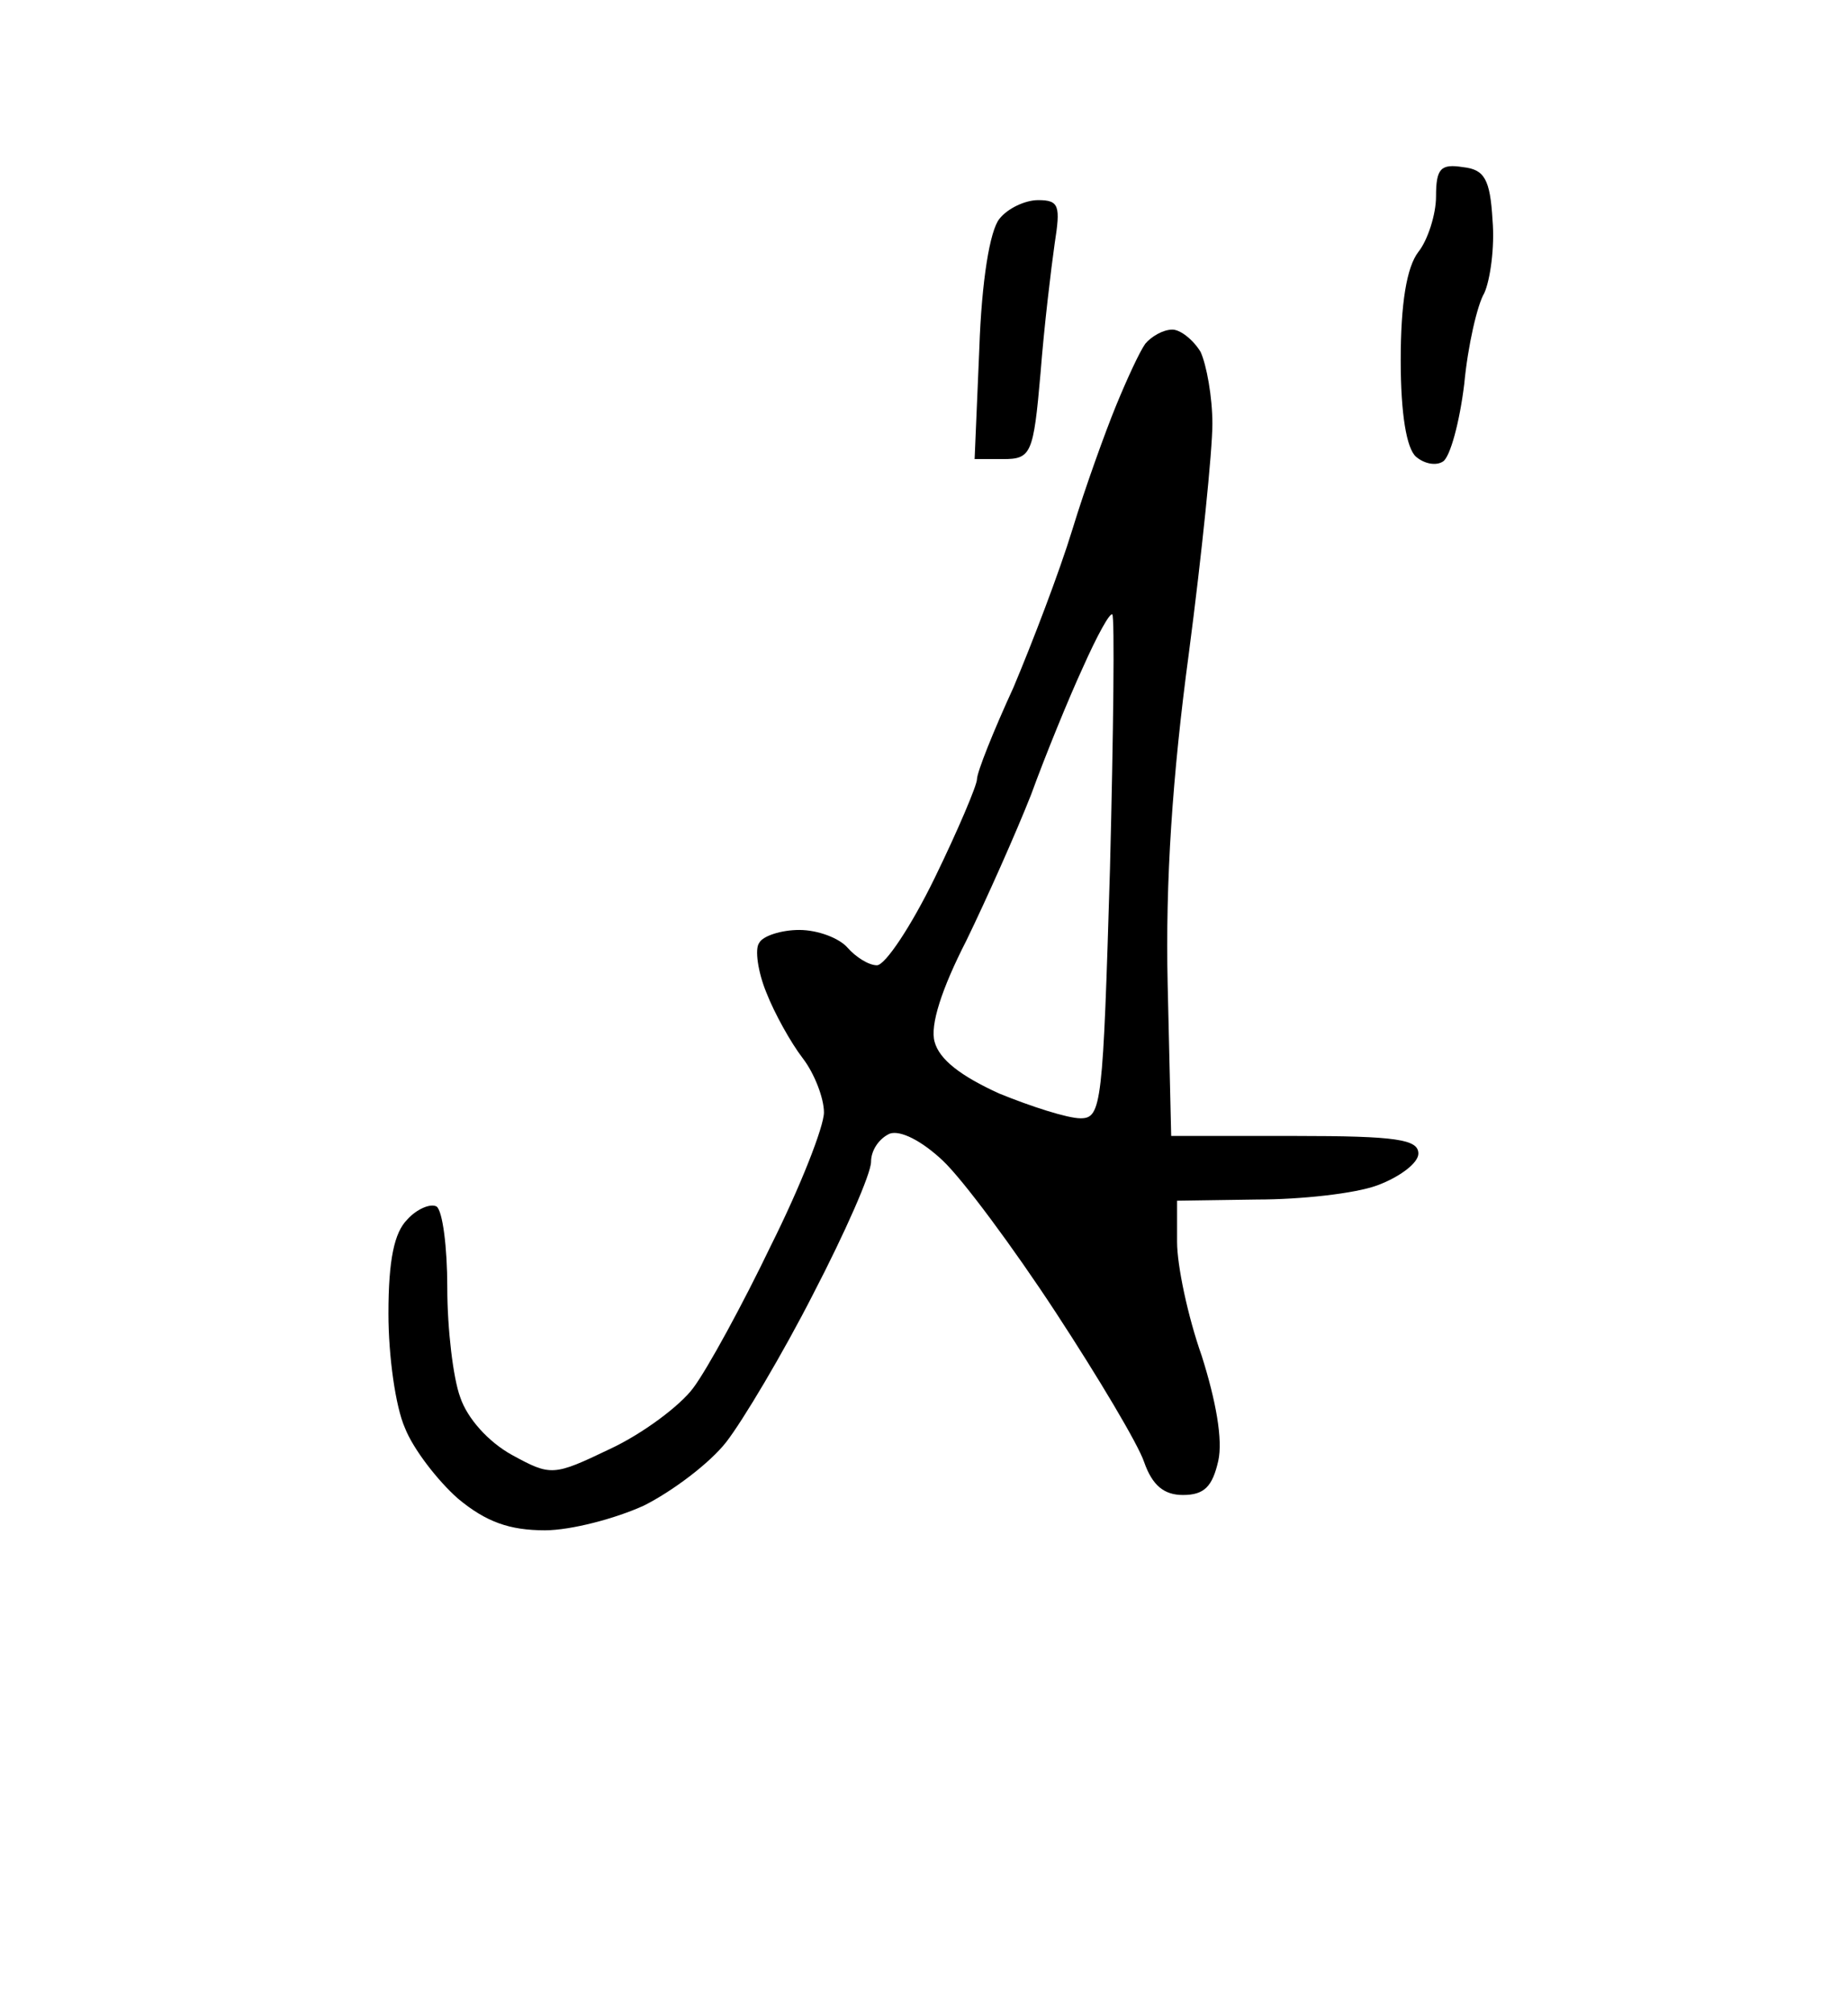 <?xml version="1.0" standalone="no"?>
<!DOCTYPE svg PUBLIC "-//W3C//DTD SVG 20010904//EN"
 "http://www.w3.org/TR/2001/REC-SVG-20010904/DTD/svg10.dtd">
<svg version="1.0" xmlns="http://www.w3.org/2000/svg"
 width="157pt" height="171pt" viewBox="0 0 157 171"
 preserveAspectRatio="xMidYMid meet">
<g transform="translate(0,171) scale(0.1,-0.1)"
fill="#000000" stroke="none">
<path d="M1243 1568 c-19 3 -23 -1 -23 -25 0 -15 -7 -37 -15 -47 -10 -13 -15
-44 -15 -92 0 -46 5 -75 13 -82 7 -6 17 -8 23 -4 6 4 14 33 18 66 3 32 11 67
17 77 5 11 9 39 7 62 -2 35 -7 43 -25 45z M882 1540 c-11 0 -26 -7 -33 -16 -8
-10 -15 -52 -17 -110 l-4 -94 24 0 c24 0 26 4 32 73 3 39 9 89 12 110 5 32 4
37 -14 37z M996 1430 c-8 0 -18 -6 -23 -12 -5 -7 -16 -31 -25 -53 -9 -22 -26
-69 -37 -105 -11 -36 -34 -96 -50 -134 -17 -37 -31 -72 -31 -78 0 -5 -16 -43
-36 -84 -20 -41 -42 -74 -49 -74 -7 0 -18 7 -25 15 -7 8 -25 15 -41 15 -15 0
-31 -5 -34 -11 -4 -5 -1 -25 6 -42 7 -18 21 -43 31 -56 10 -13 18 -34 18 -46
0 -12 -20 -63 -45 -113 -24 -50 -54 -105 -66 -121 -11 -15 -43 -39 -71 -52
-48 -23 -50 -23 -83 -5 -20 11 -38 31 -44 49 -6 16 -11 58 -11 93 0 35 -4 65
-9 69 -5 3 -17 -2 -25 -11 -11 -11 -16 -34 -16 -80 0 -36 6 -79 14 -97 7 -18
28 -45 45 -60 24 -20 44 -27 74 -27 22 0 60 10 84 21 24 12 56 36 70 54 14 18
48 75 74 126 27 52 49 102 49 112 0 10 7 20 16 24 9 3 27 -6 45 -23 17 -16 60
-74 96 -129 36 -55 70 -112 75 -127 7 -20 17 -28 33 -28 18 0 25 7 30 29 4 18
-2 51 -14 89 -12 34 -21 77 -21 97 l0 35 68 1 c37 0 83 5 102 12 19 7 35 19
35 27 0 12 -18 15 -105 15 l-105 0 -3 129 c-2 87 4 177 18 281 11 84 20 172
20 195 0 23 -5 50 -10 61 -6 10 -17 19 -24 19z m-51 -242 c2 -2 1 -99 -2 -216
-6 -200 -7 -212 -25 -212 -11 0 -42 10 -69 21 -33 15 -51 29 -55 44 -4 14 6
45 27 86 17 35 42 91 55 124 12 33 32 82 44 108 12 27 23 47 25 45z"/>
</g>
</svg>
